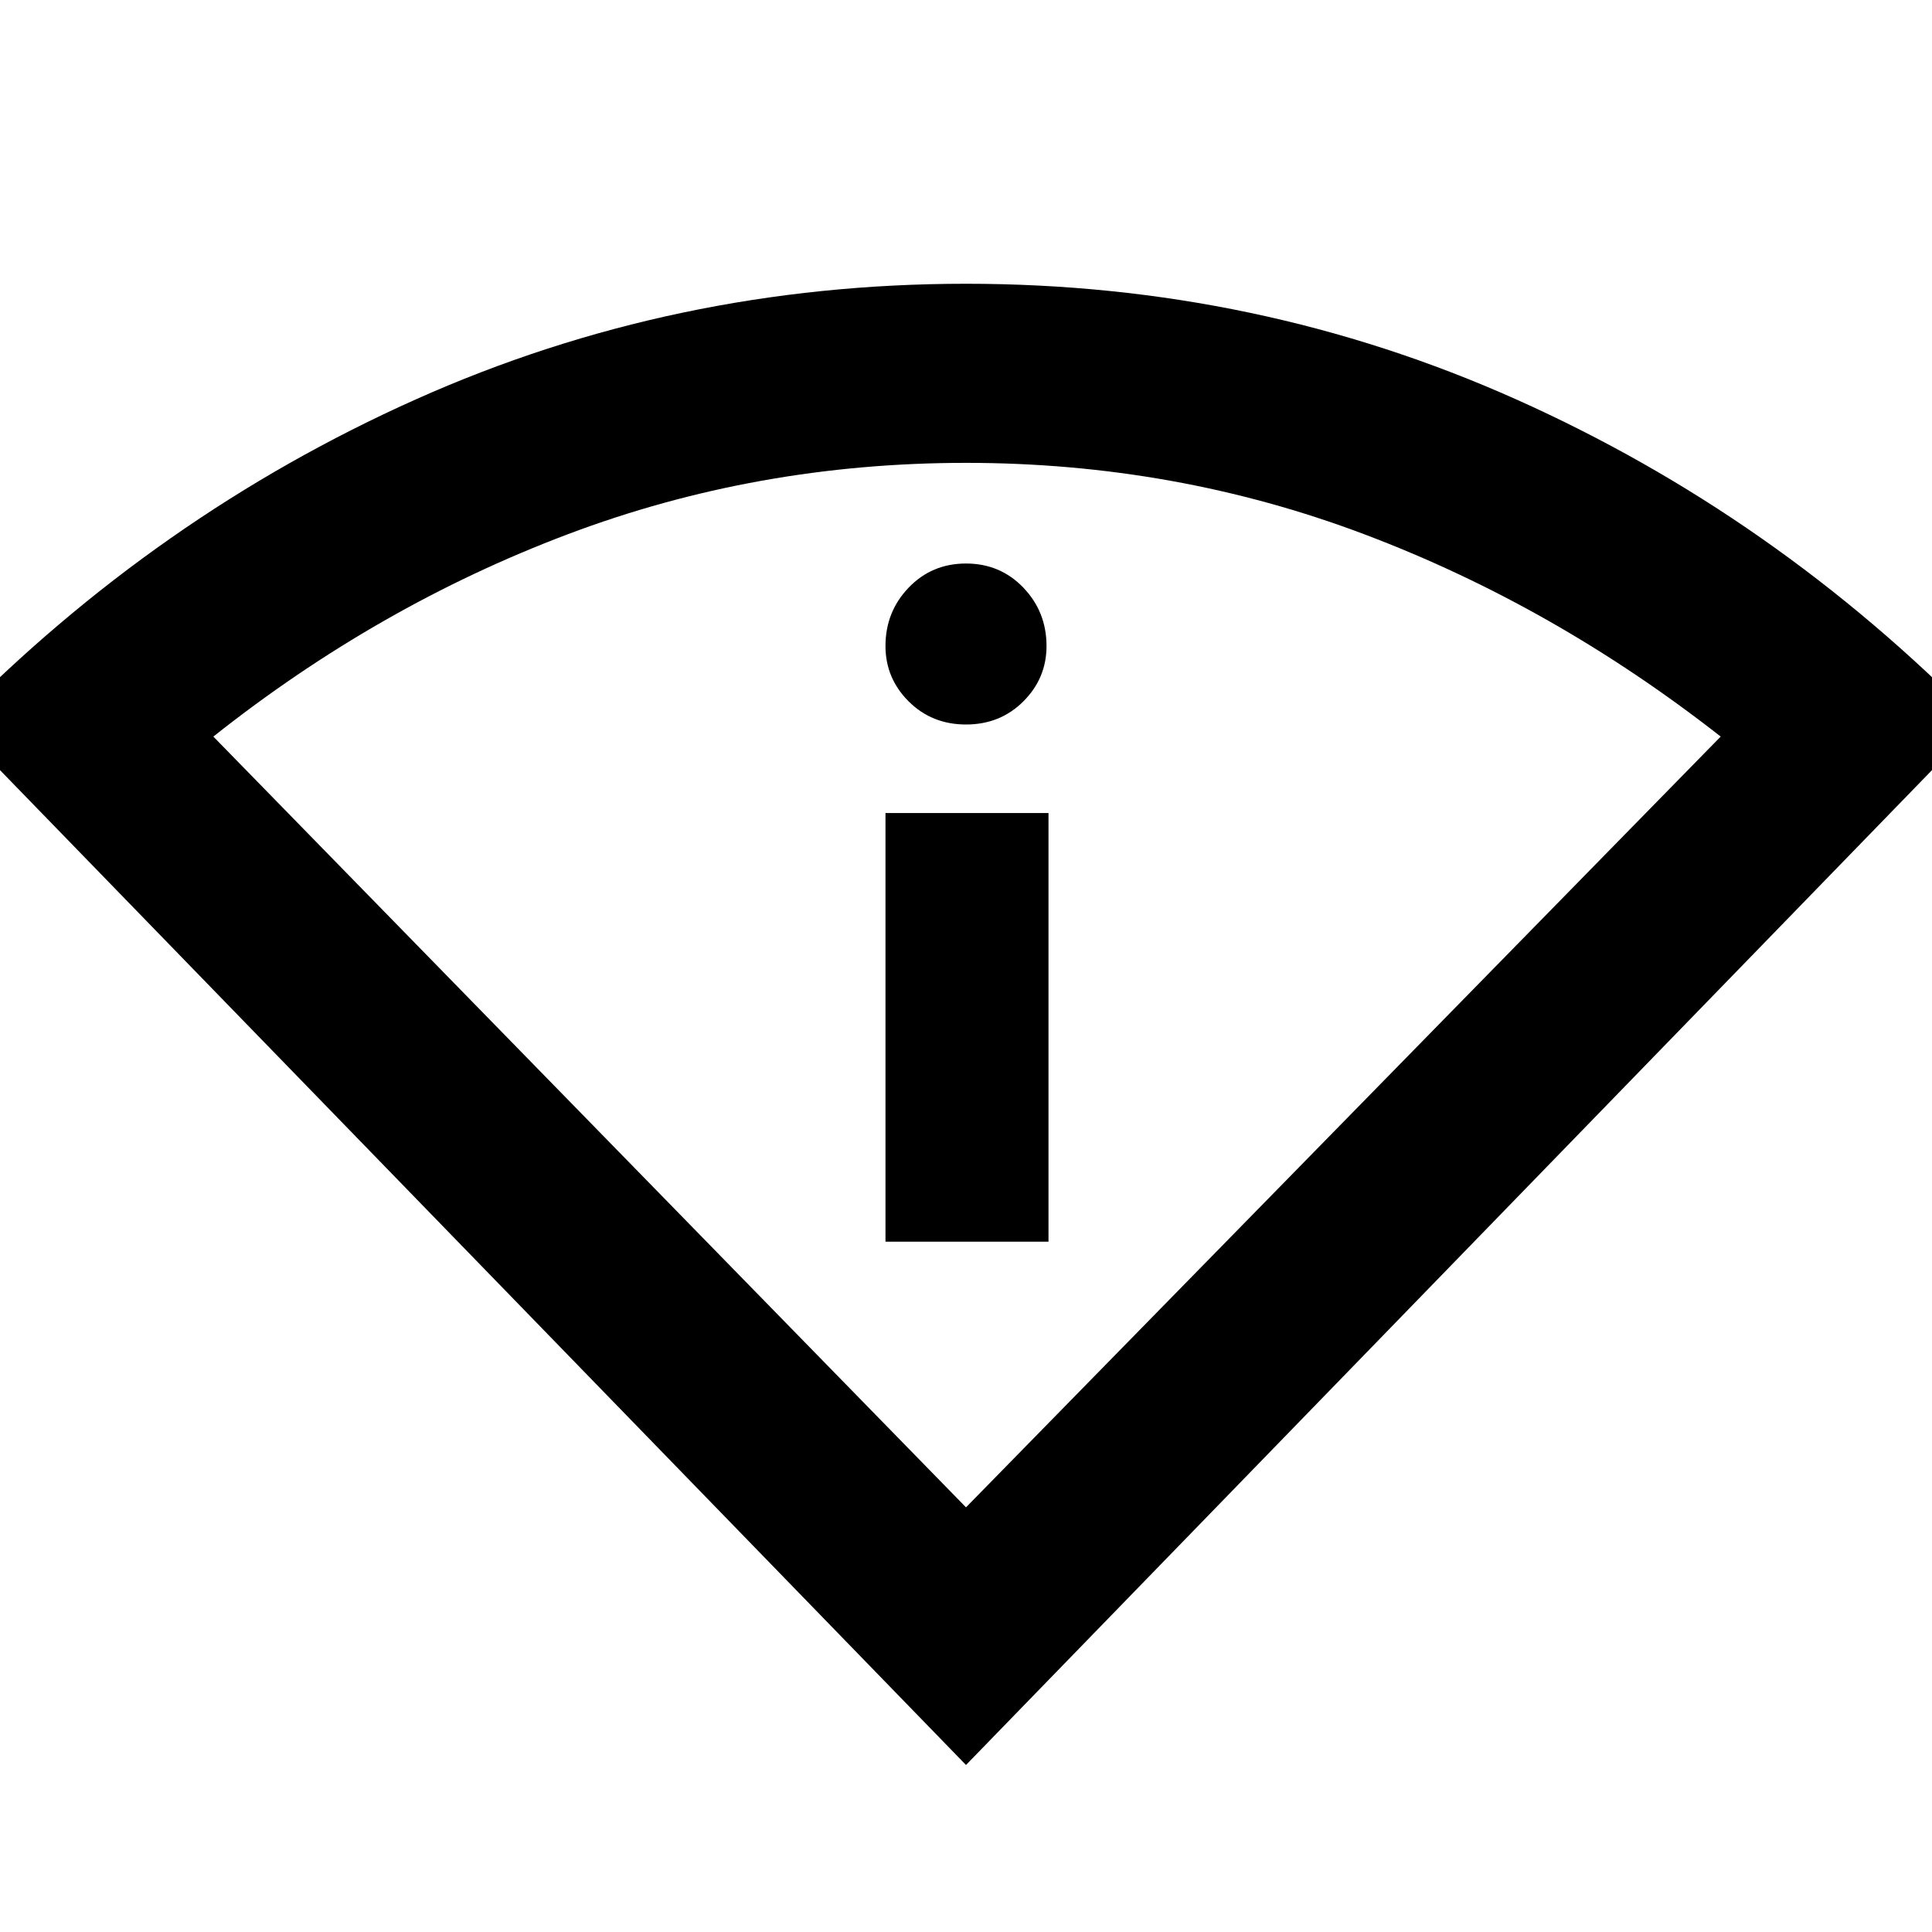 <svg xmlns="http://www.w3.org/2000/svg" height="40" width="40"><path d="M20 36.542-.958 14.958q4.208-4.291 9.562-6.687Q13.958 5.875 20 5.875q6.042 0 11.396 2.396 5.354 2.396 9.562 6.687Zm0-5.334L35.625 15.25q-3.458-2.708-7.375-4.187-3.917-1.48-8.25-1.48t-8.25 1.48q-3.917 1.479-7.333 4.187Zm-1.667-5.5v-8.875h3.375v8.875ZM20 15q-.708 0-1.188-.479-.479-.479-.479-1.146 0-.708.479-1.208.48-.5 1.188-.5t1.188.5q.479.5.479 1.208 0 .667-.479 1.146Q20.708 15 20 15Z"/></svg>